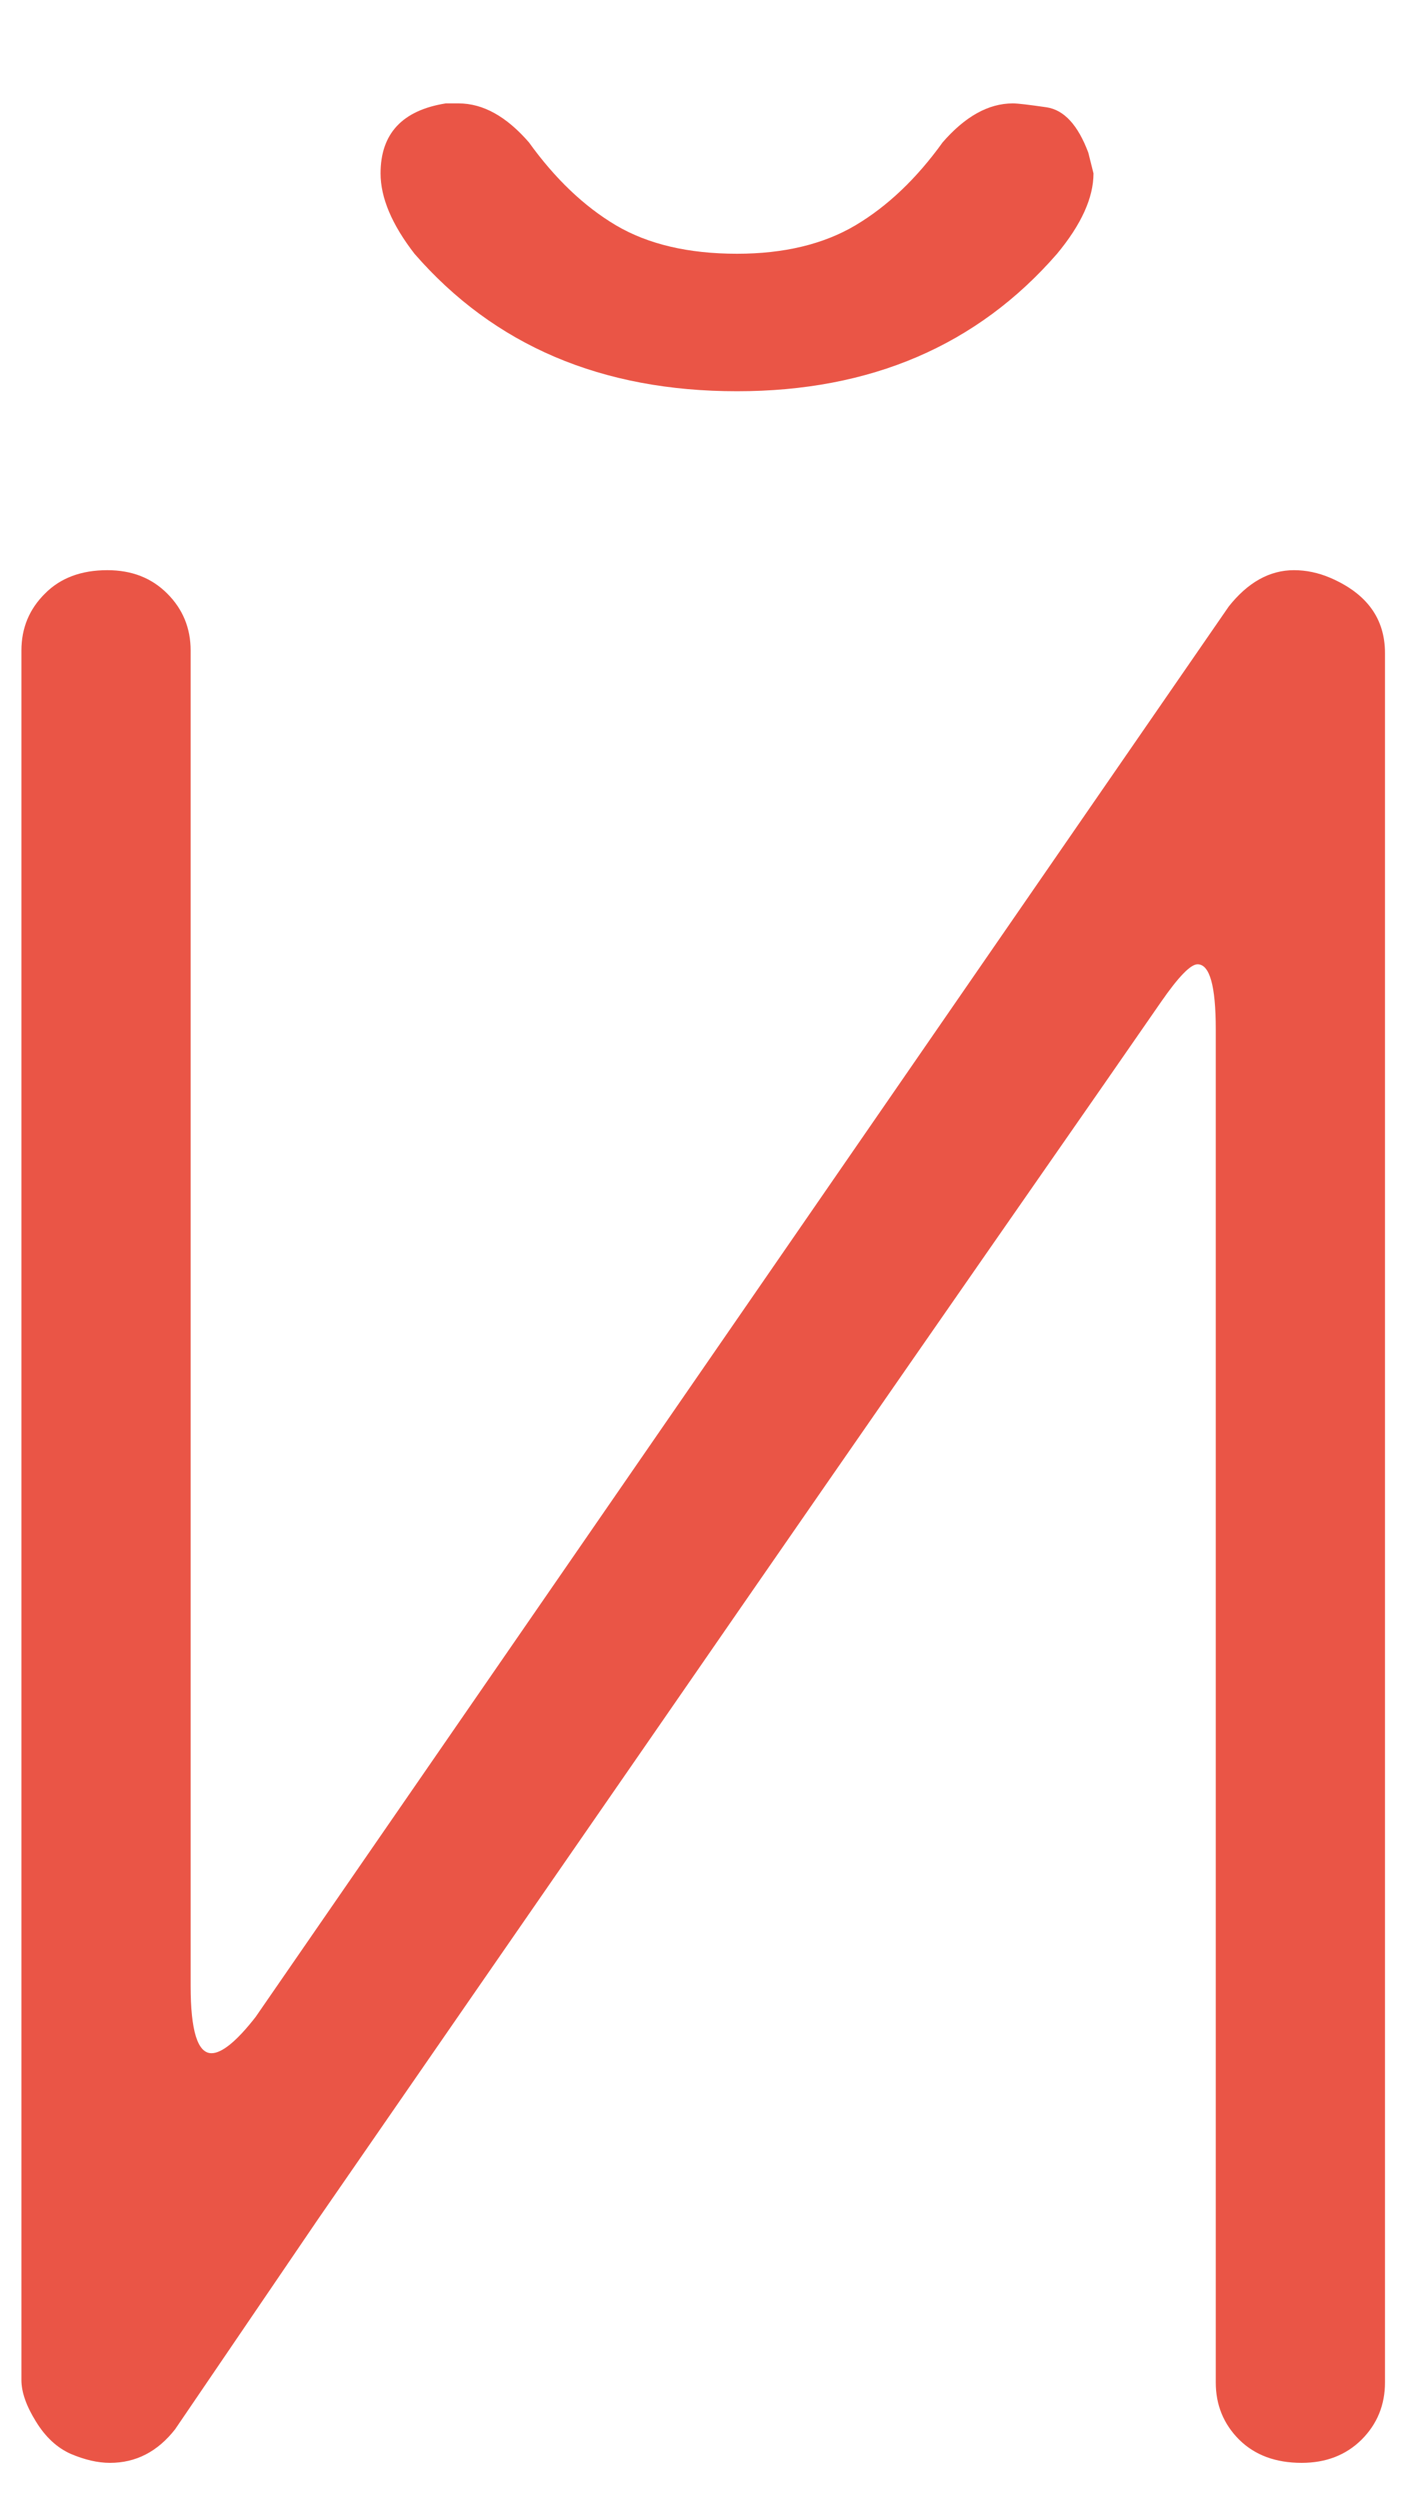 <svg width="8" height="14" viewBox="0 0 8 14" fill="none" xmlns="http://www.w3.org/2000/svg">
<path d="M6.942 13.662C6.855 13.575 6.811 13.468 6.811 13.342V5.763C6.811 5.521 6.777 5.4 6.709 5.4C6.67 5.4 6.602 5.47 6.505 5.61C6.408 5.751 6.08 6.223 5.521 7.026C4.962 7.83 4.333 8.737 3.634 9.749C2.934 10.76 2.317 11.653 1.782 12.427L0.981 13.604C0.883 13.729 0.762 13.792 0.616 13.792C0.548 13.792 0.475 13.775 0.397 13.742C0.32 13.708 0.254 13.647 0.201 13.56C0.147 13.473 0.12 13.396 0.12 13.328V3.643C0.12 3.517 0.164 3.411 0.252 3.324C0.339 3.236 0.456 3.193 0.601 3.193C0.738 3.193 0.849 3.236 0.937 3.324C1.024 3.411 1.068 3.517 1.068 3.643V11.121C1.068 11.372 1.107 11.498 1.185 11.498C1.243 11.498 1.326 11.431 1.432 11.295L6.884 3.396C6.991 3.261 7.113 3.193 7.249 3.193C7.317 3.193 7.385 3.207 7.453 3.236C7.657 3.324 7.759 3.464 7.759 3.657V13.342C7.759 13.468 7.715 13.575 7.628 13.662C7.54 13.749 7.428 13.792 7.292 13.792C7.147 13.792 7.03 13.749 6.942 13.662ZM5.922 1.421C6.058 1.257 6.126 1.107 6.126 0.971L6.097 0.855C6.039 0.7 5.961 0.616 5.864 0.601C5.767 0.587 5.704 0.579 5.674 0.579C5.538 0.579 5.407 0.652 5.281 0.797C5.135 1 4.972 1.155 4.792 1.262C4.613 1.368 4.391 1.421 4.129 1.421C3.857 1.421 3.631 1.368 3.451 1.262C3.271 1.155 3.109 1 2.963 0.797C2.837 0.652 2.706 0.579 2.569 0.579H2.497C2.253 0.618 2.132 0.749 2.132 0.971C2.132 1.107 2.195 1.257 2.322 1.421C2.769 1.935 3.371 2.191 4.129 2.191C4.877 2.191 5.475 1.935 5.922 1.421Z" fill="#EA5546"/>
</svg>
